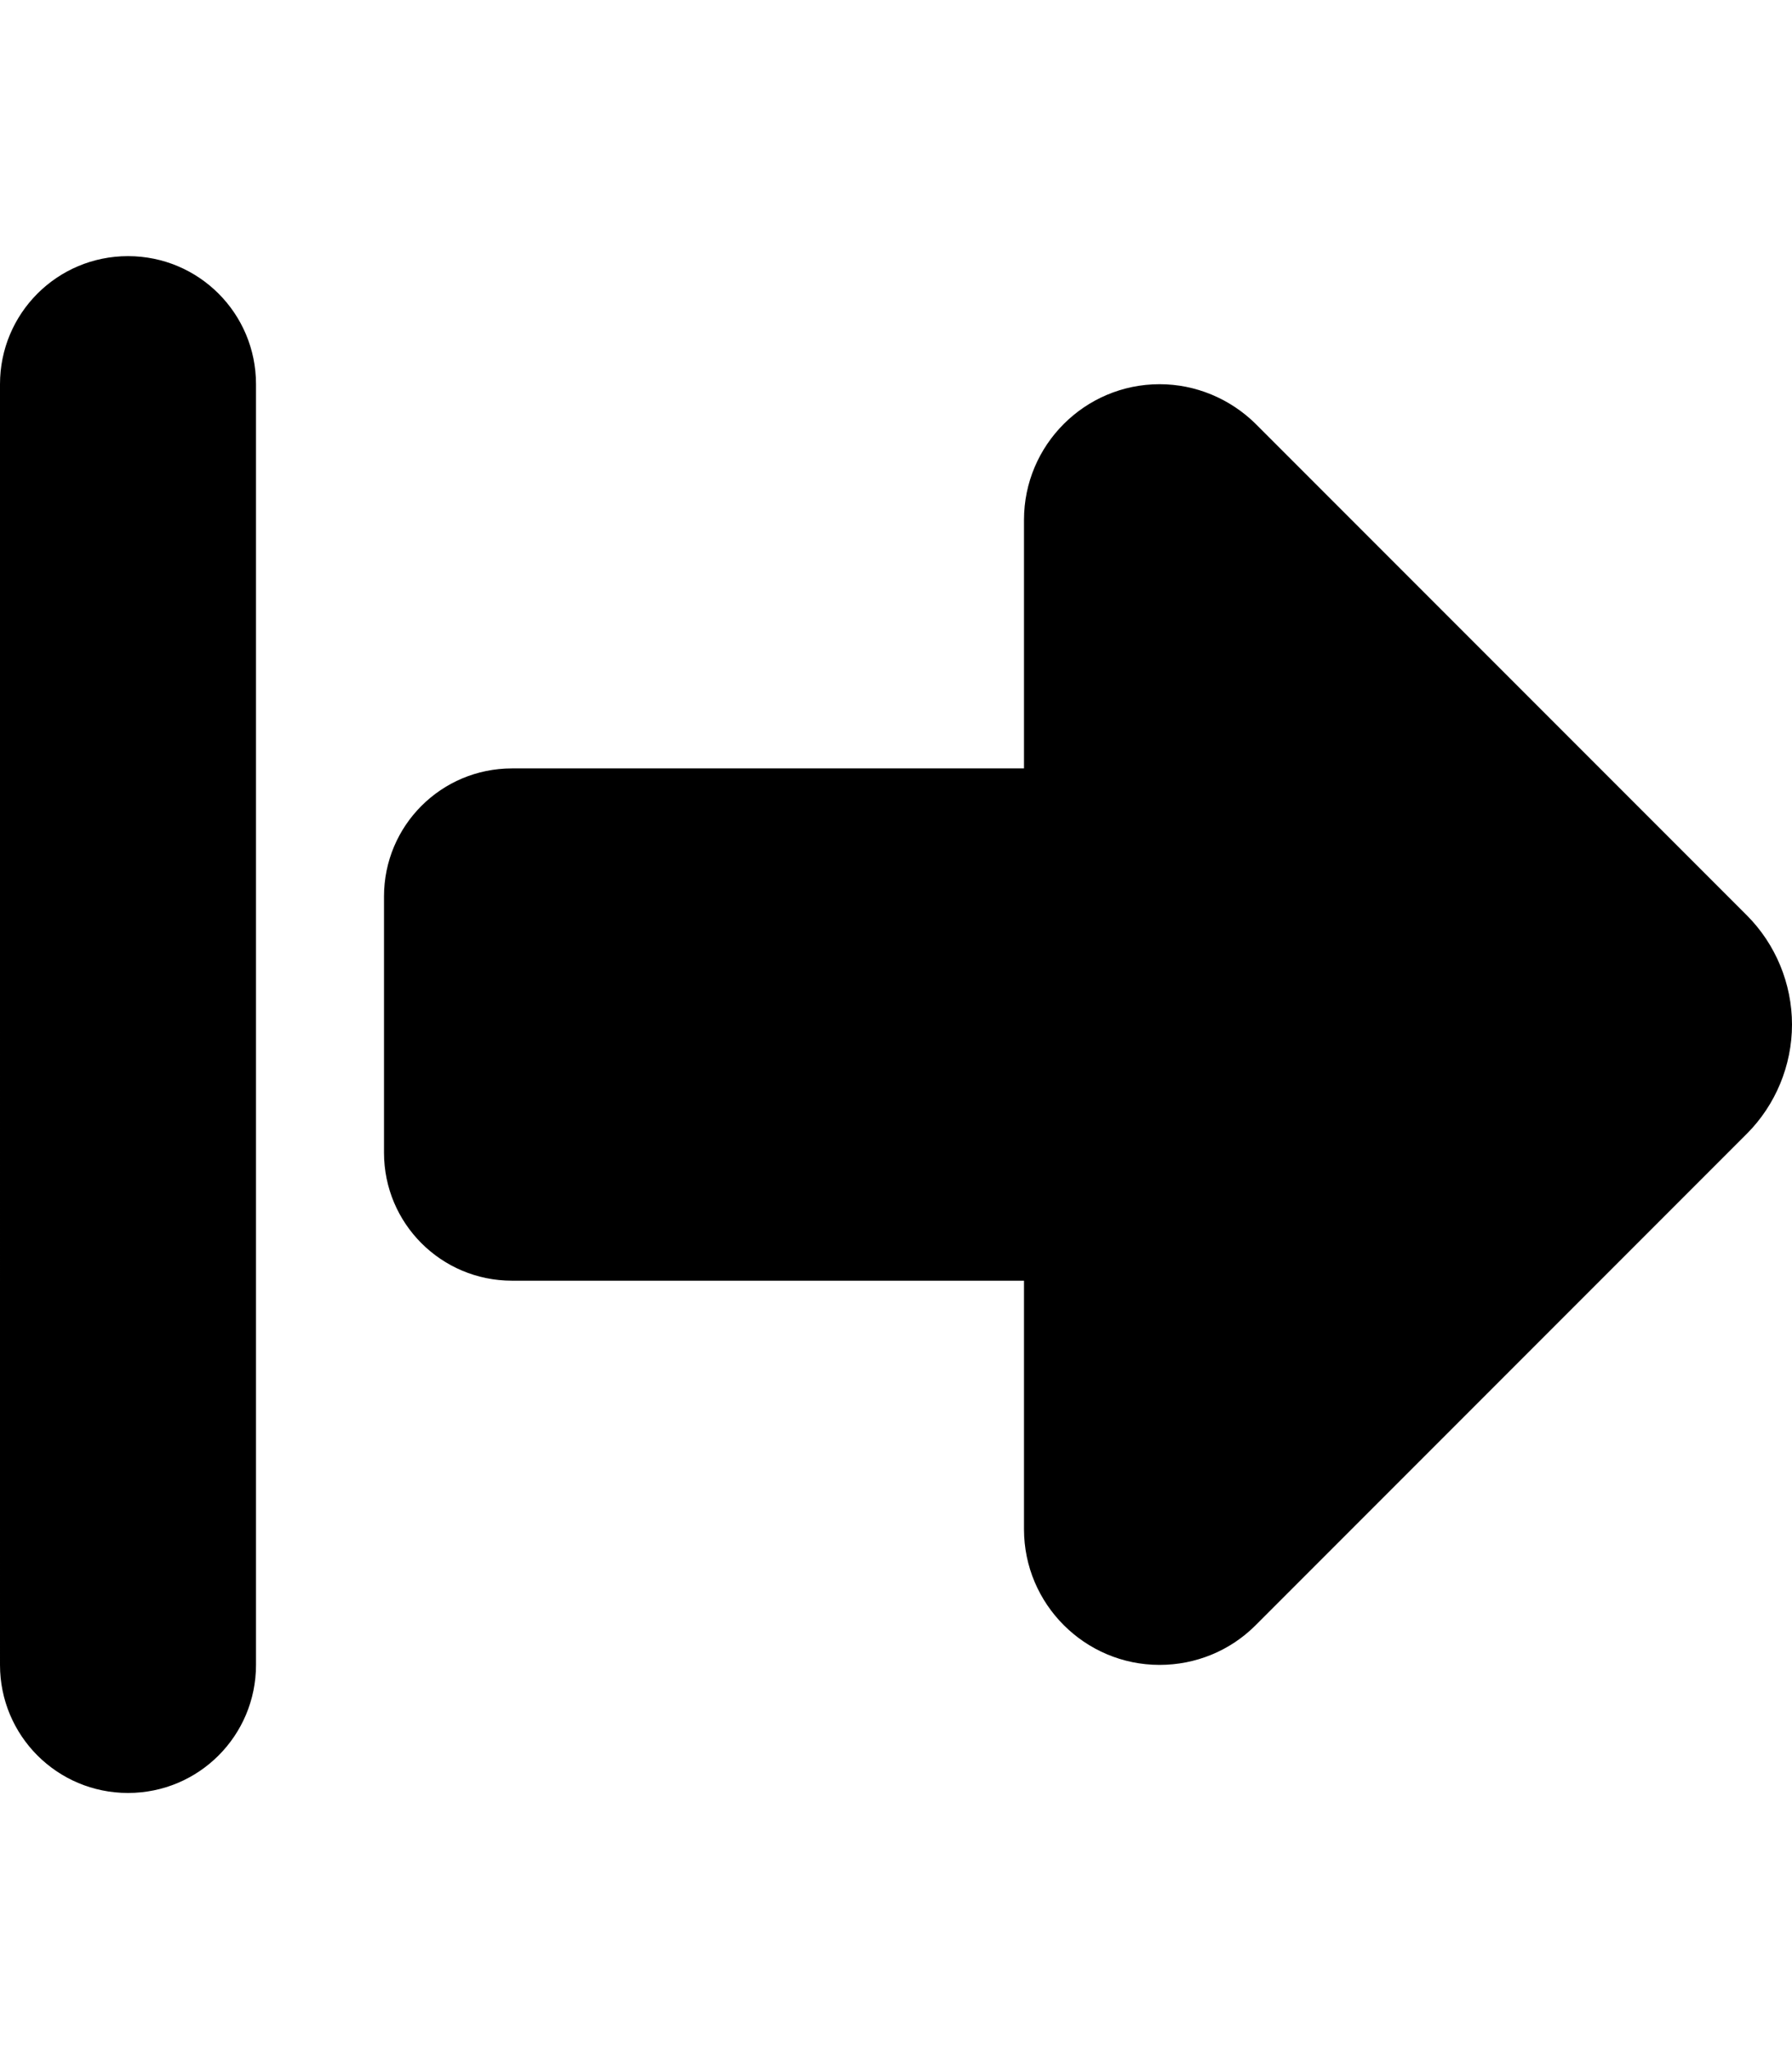 <svg xmlns="http://www.w3.org/2000/svg" viewBox="0 0 448 512"><path d="M313.9 105.9L436.7 228.7c7.2 7.2 11.3 17.1 11.3 27.3s-4.1 20.1-11.3 27.3L313.9 406.1c-6.4 6.4-15 9.9-24 9.9c-18.7 0-33.9-15.2-33.9-33.9l0-62.1-128 0c-17.7 0-32-14.3-32-32l0-64c0-17.7 14.3-32 32-32l128 0 0-62.1c0-18.7 15.2-33.9 33.9-33.9c9 0 17.6 3.6 24 9.9zM64 96l0 320c0 17.7-14.3 32-32 32s-32-14.3-32-32L0 96C0 78.3 14.3 64 32 64s32 14.3 32 32z"/></svg>
